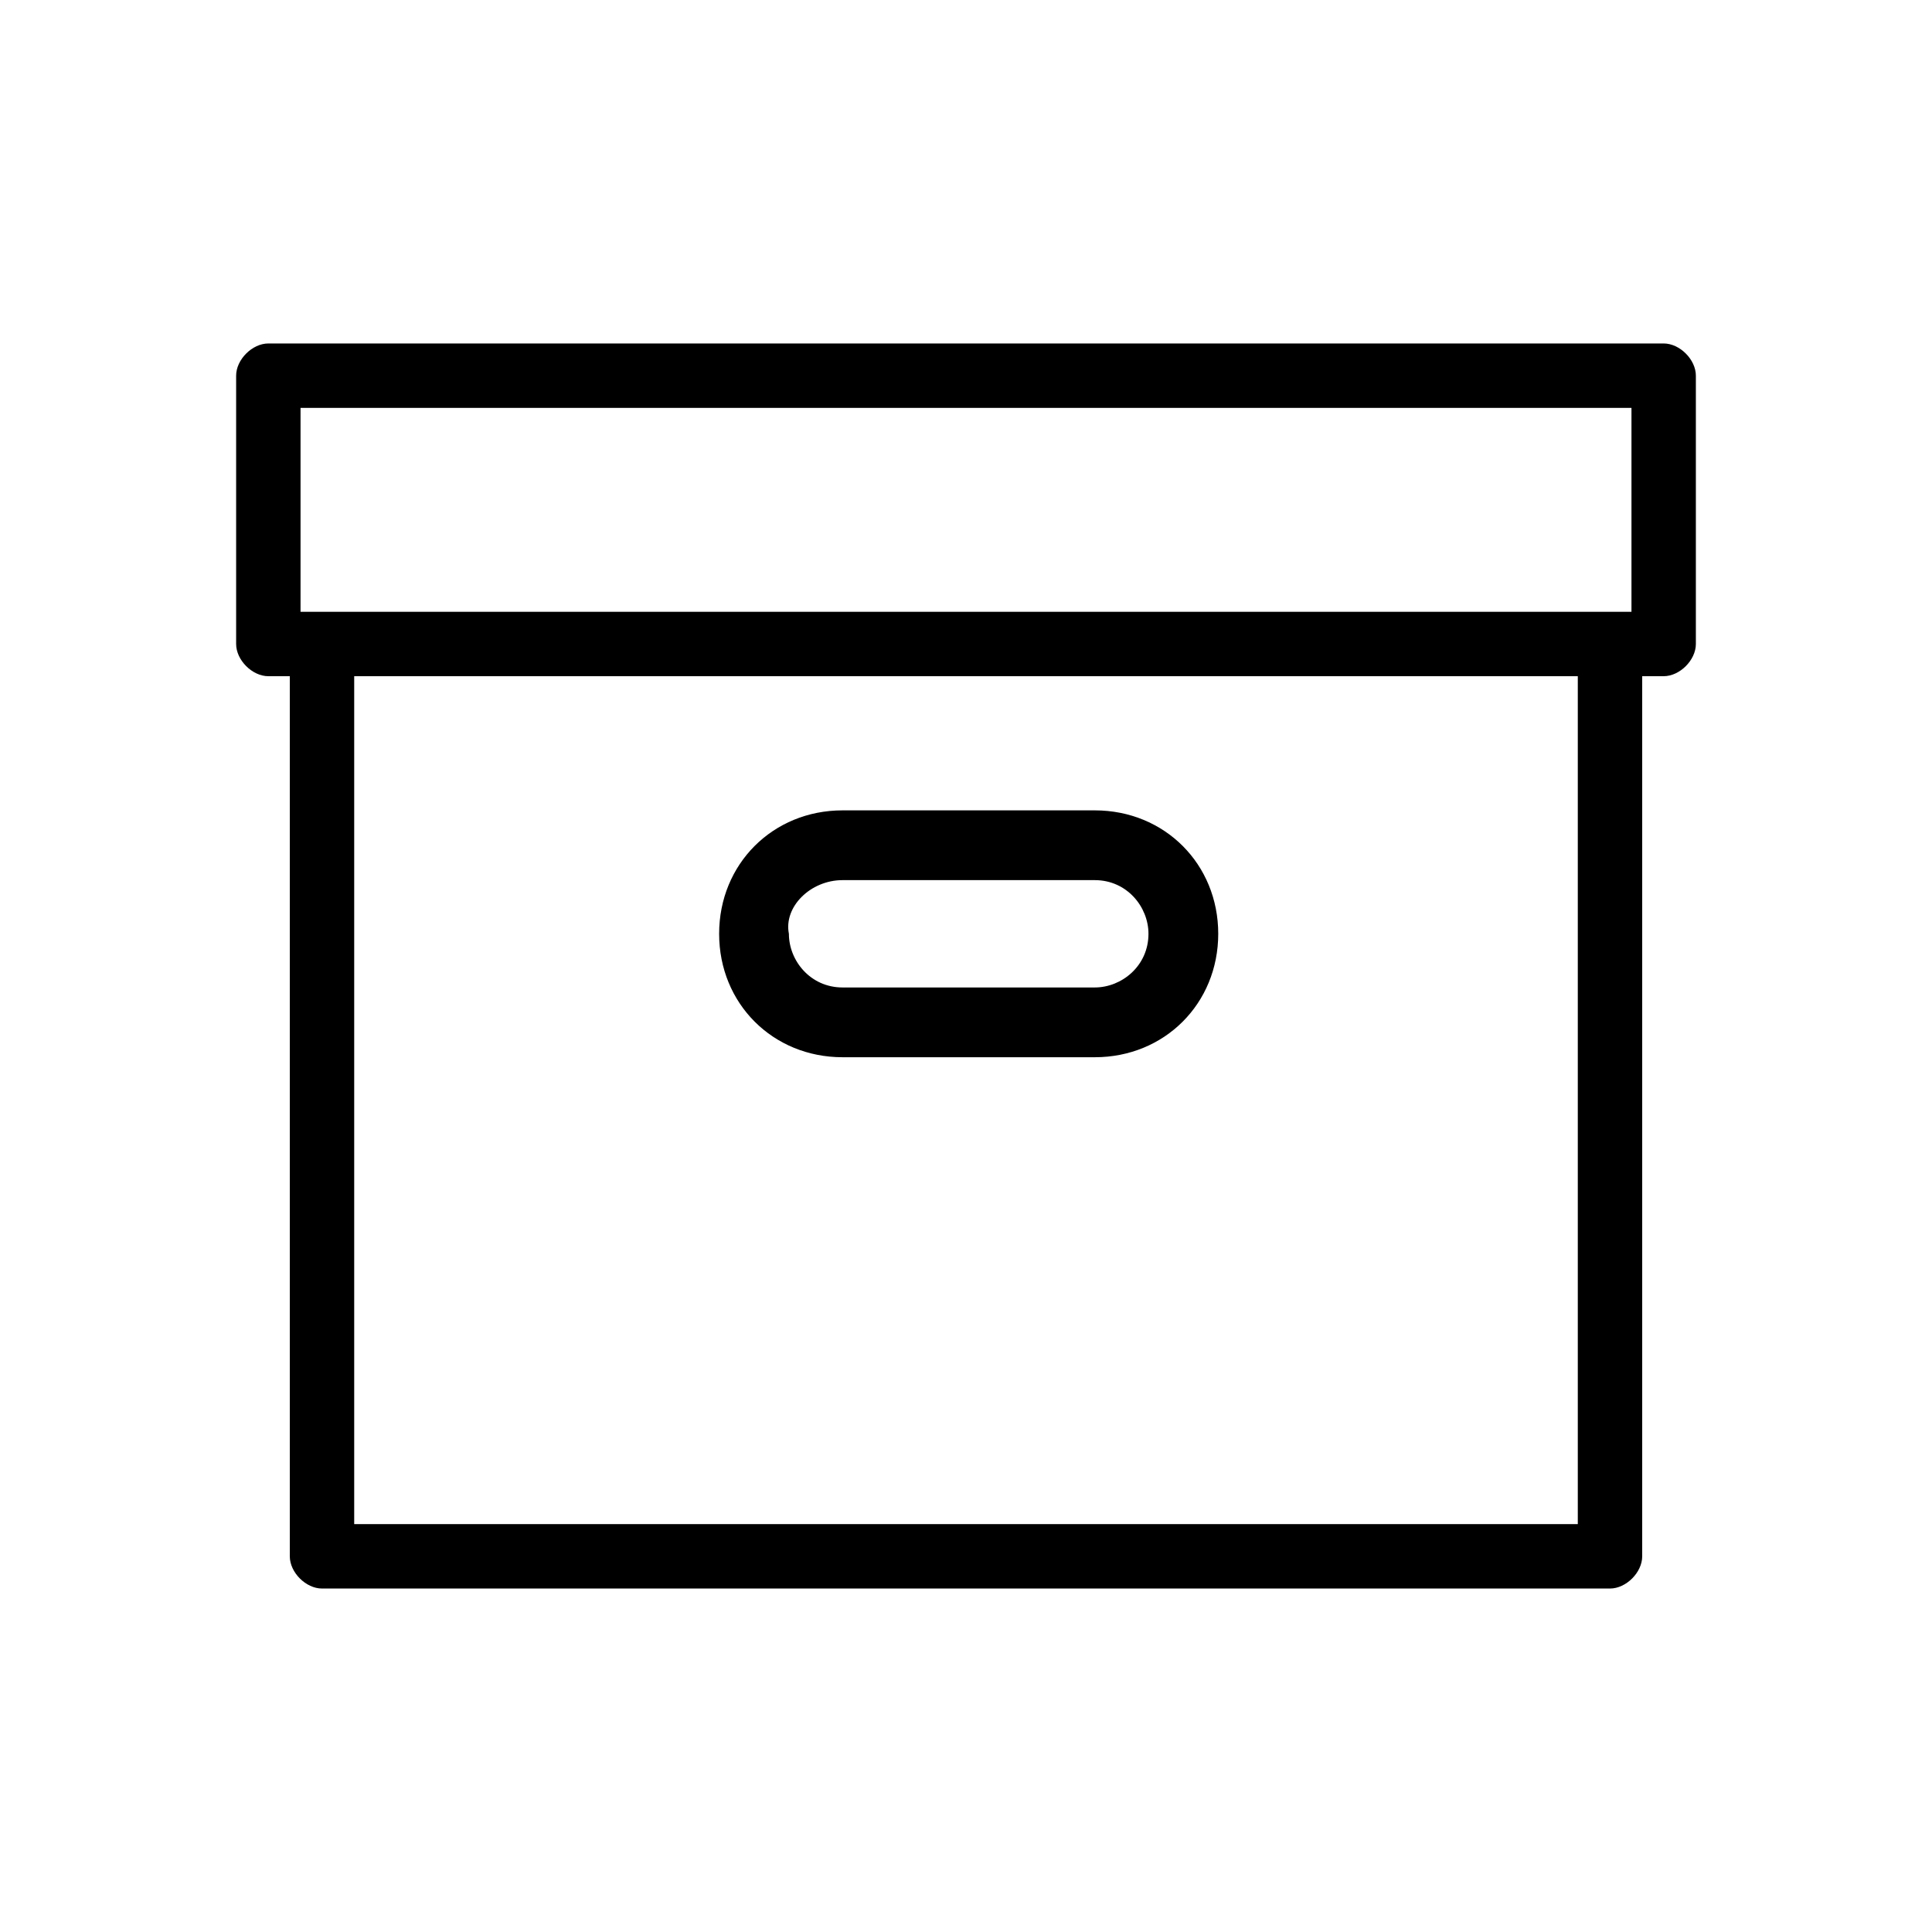 <svg id="uuid-270247a6-bb2b-44e9-897a-5f9c7dbcdeb5" xmlns="http://www.w3.org/2000/svg" viewBox="0 0 36 36">
  <defs>
    <style>
      .uuid-171b9e37-f422-4a7e-a947-2f4a4e0719f3{stroke-width:0}
    </style>
  </defs>
  <g id="uuid-3582641d-35a6-44ba-b021-8f67928a4459">
    <g id="uuid-bf3bb429-5d7a-40b4-bd1f-e15e28b68f01">
      <path class="uuid-171b9e37-f422-4a7e-a947-2f4a4e0719f3" d="M31 6.4H5c-.3 0-.6.3-.6.6v5c0 .3.3.6.6.6h.4V29c0 .3.3.6.6.6h24c.3 0 .6-.3.6-.6V12.6h.4c.3 0 .6-.3.6-.6V7c0-.3-.3-.6-.6-.6ZM5.6 7.6h24.8v3.8H5.6V7.6Zm23.8 20.8H6.6V12.6h22.8v15.8Z"/>
      <path class="uuid-171b9e37-f422-4a7e-a947-2f4a4e0719f3" d="M15.7 19.7h4.7c1.3 0 2.3-1 2.3-2.3s-1-2.3-2.3-2.3h-4.7c-1.3 0-2.3 1-2.3 2.3s1 2.3 2.3 2.3Zm0-3.3h4.7c.6 0 1 .5 1 1 0 .6-.5 1-1 1h-4.7c-.6 0-1-.5-1-1-.1-.5.4-1 1-1Z"/>
    </g>
  </g>
</svg>
